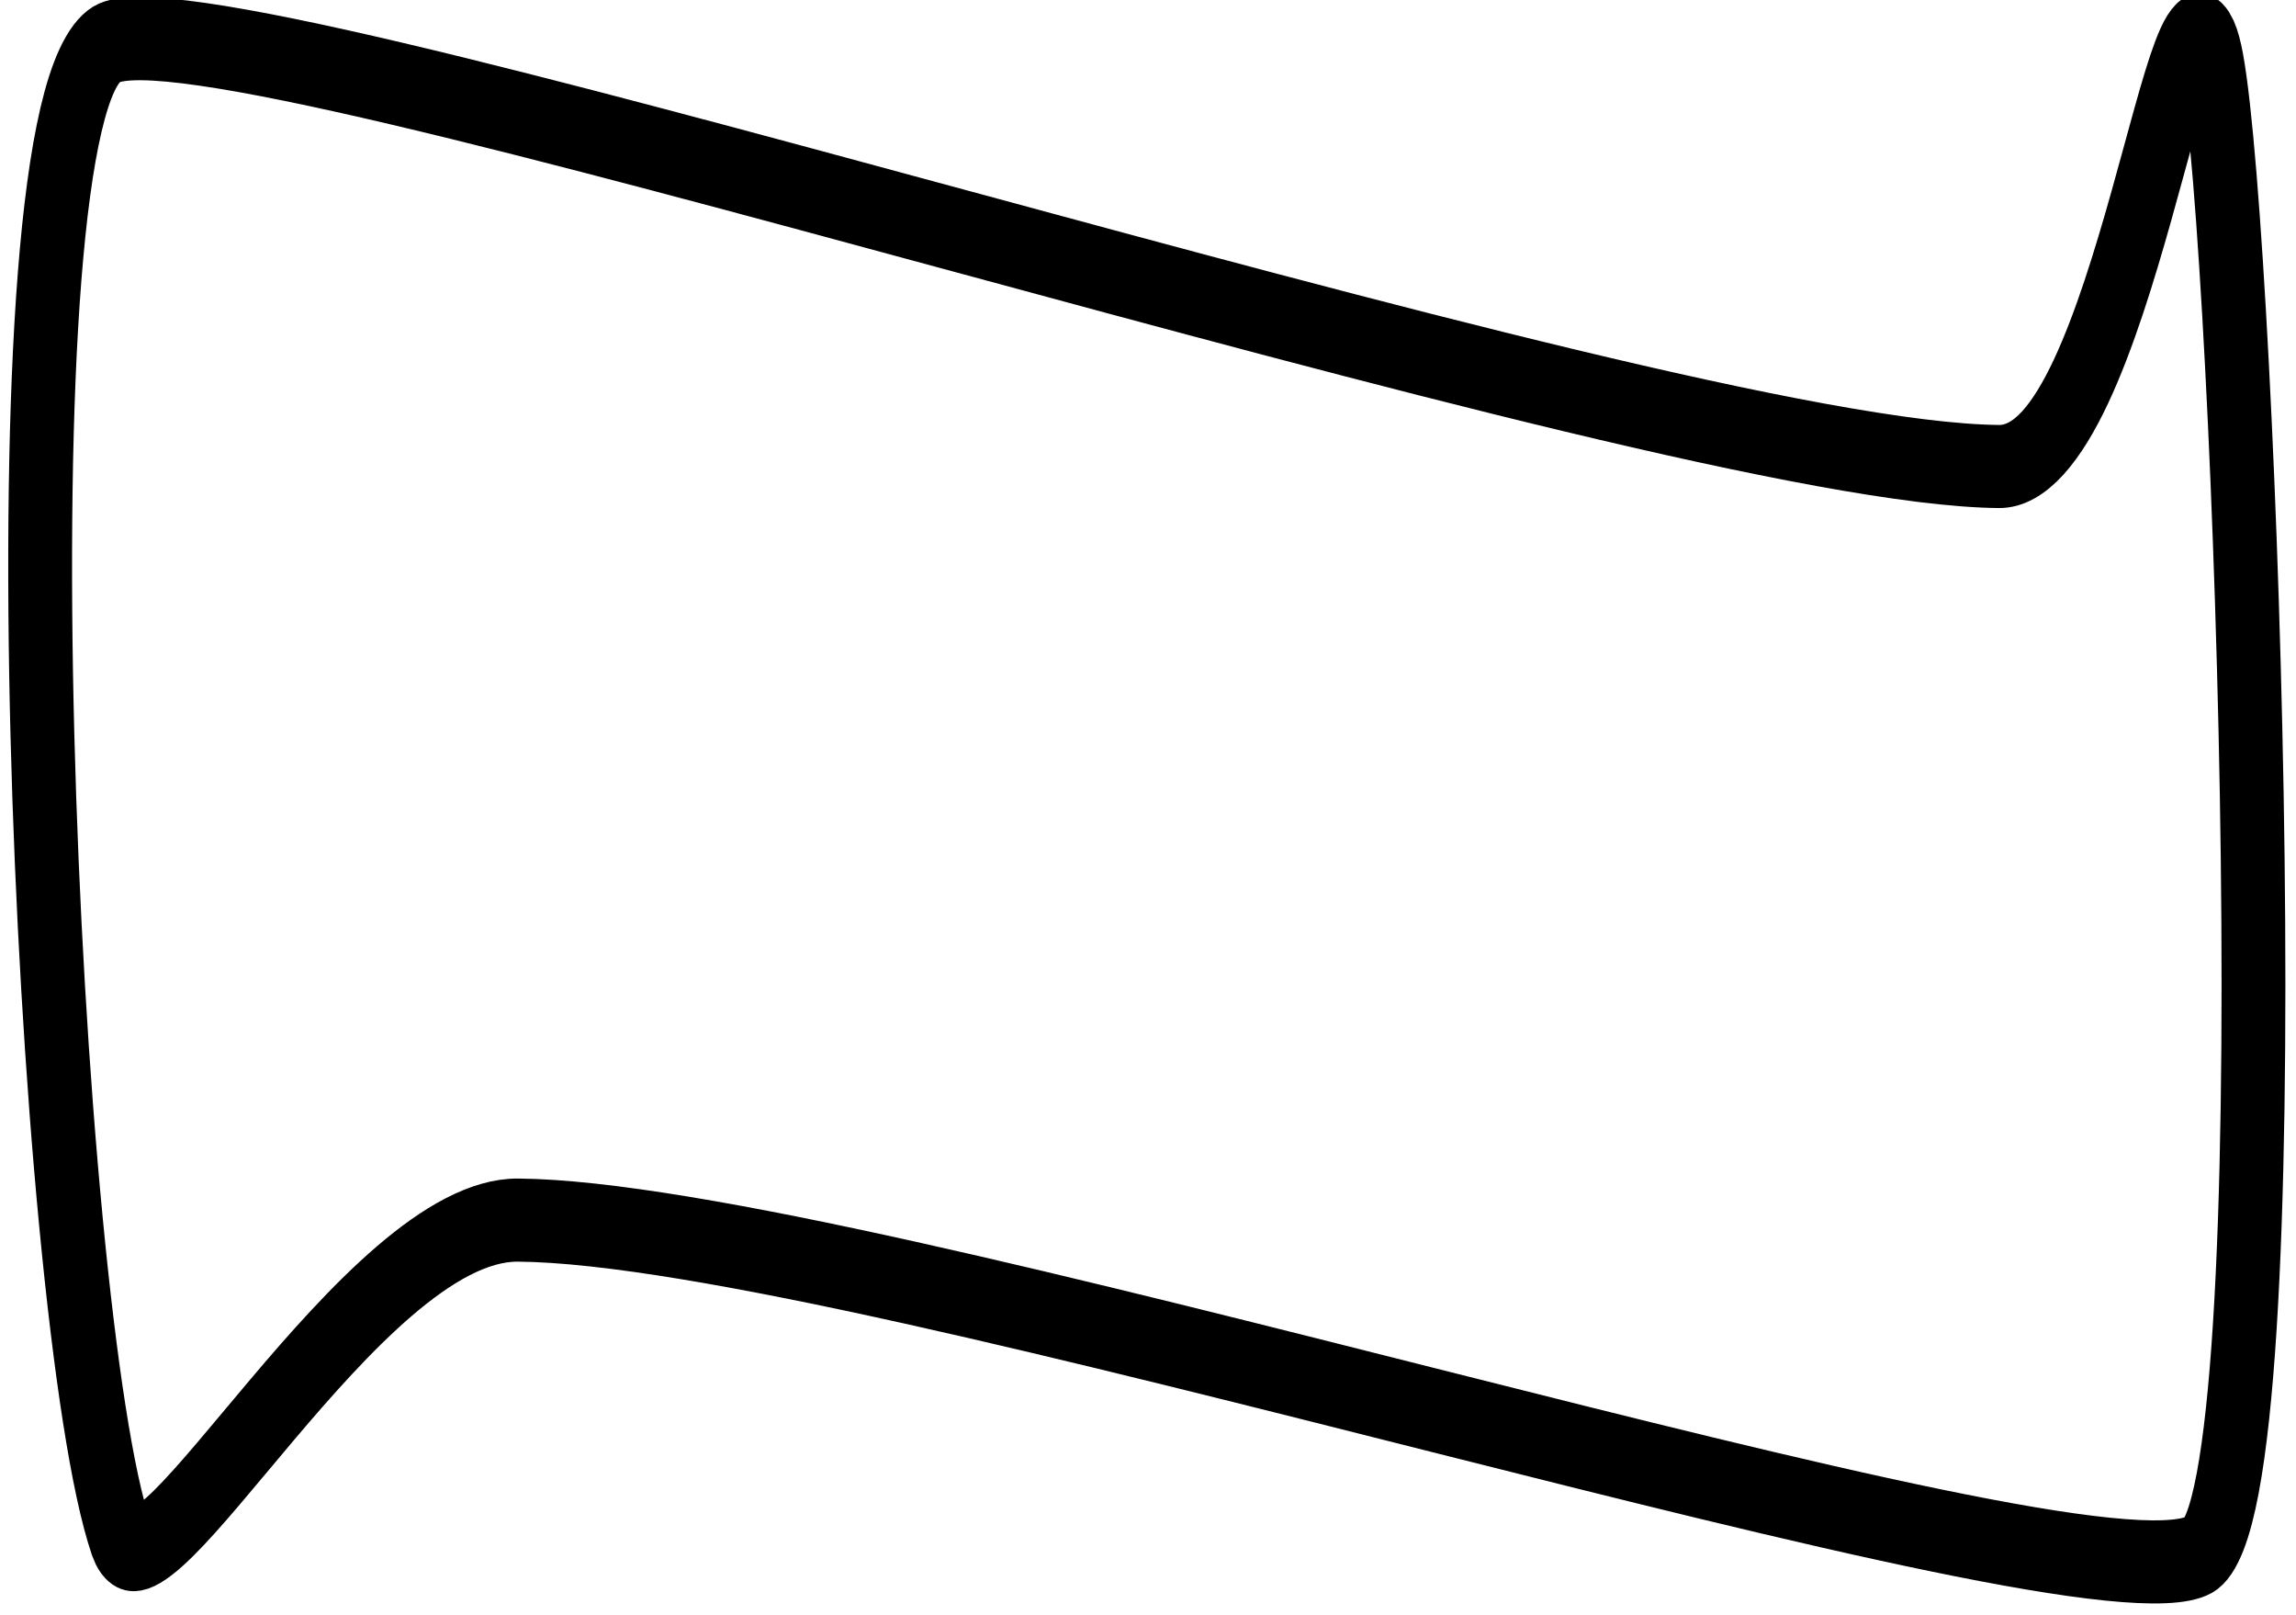 <?xml version="1.0" encoding="UTF-8" standalone="no"?>
<!DOCTYPE svg PUBLIC "-//W3C//DTD SVG 1.1//EN" "http://www.w3.org/Graphics/SVG/1.1/DTD/svg11.dtd">
<svg width="100%" height="100%" viewBox="0 0 155 109" version="1.1" xmlns="http://www.w3.org/2000/svg" xmlns:xlink="http://www.w3.org/1999/xlink" xml:space="preserve" xmlns:serif="http://www.serif.com/" style="fill-rule:evenodd;clip-rule:evenodd;stroke-linecap:round;stroke-linejoin:round;stroke-miterlimit:1.5;">
    <g transform="matrix(1,0,0,1,-159.075,-163.661)">
        <g transform="matrix(0.441,0,0,0.574,-40.887,-3.21)">
            <path d="M471.973,471.593C476.321,481.369 508.946,434.03 532.731,434.173C585.752,434.494 772.013,481.173 790.096,473.515C804.206,467.54 797.144,319.468 792.031,298.144C787.556,279.487 778.599,345.7 759.413,345.567C705.702,345.197 485.453,288.595 469.762,295.919C452.059,304.181 460.489,445.771 471.973,471.593Z" style="fill:none;stroke:black;stroke-width:9.77px;"/>
        </g>
    </g>
</svg>
